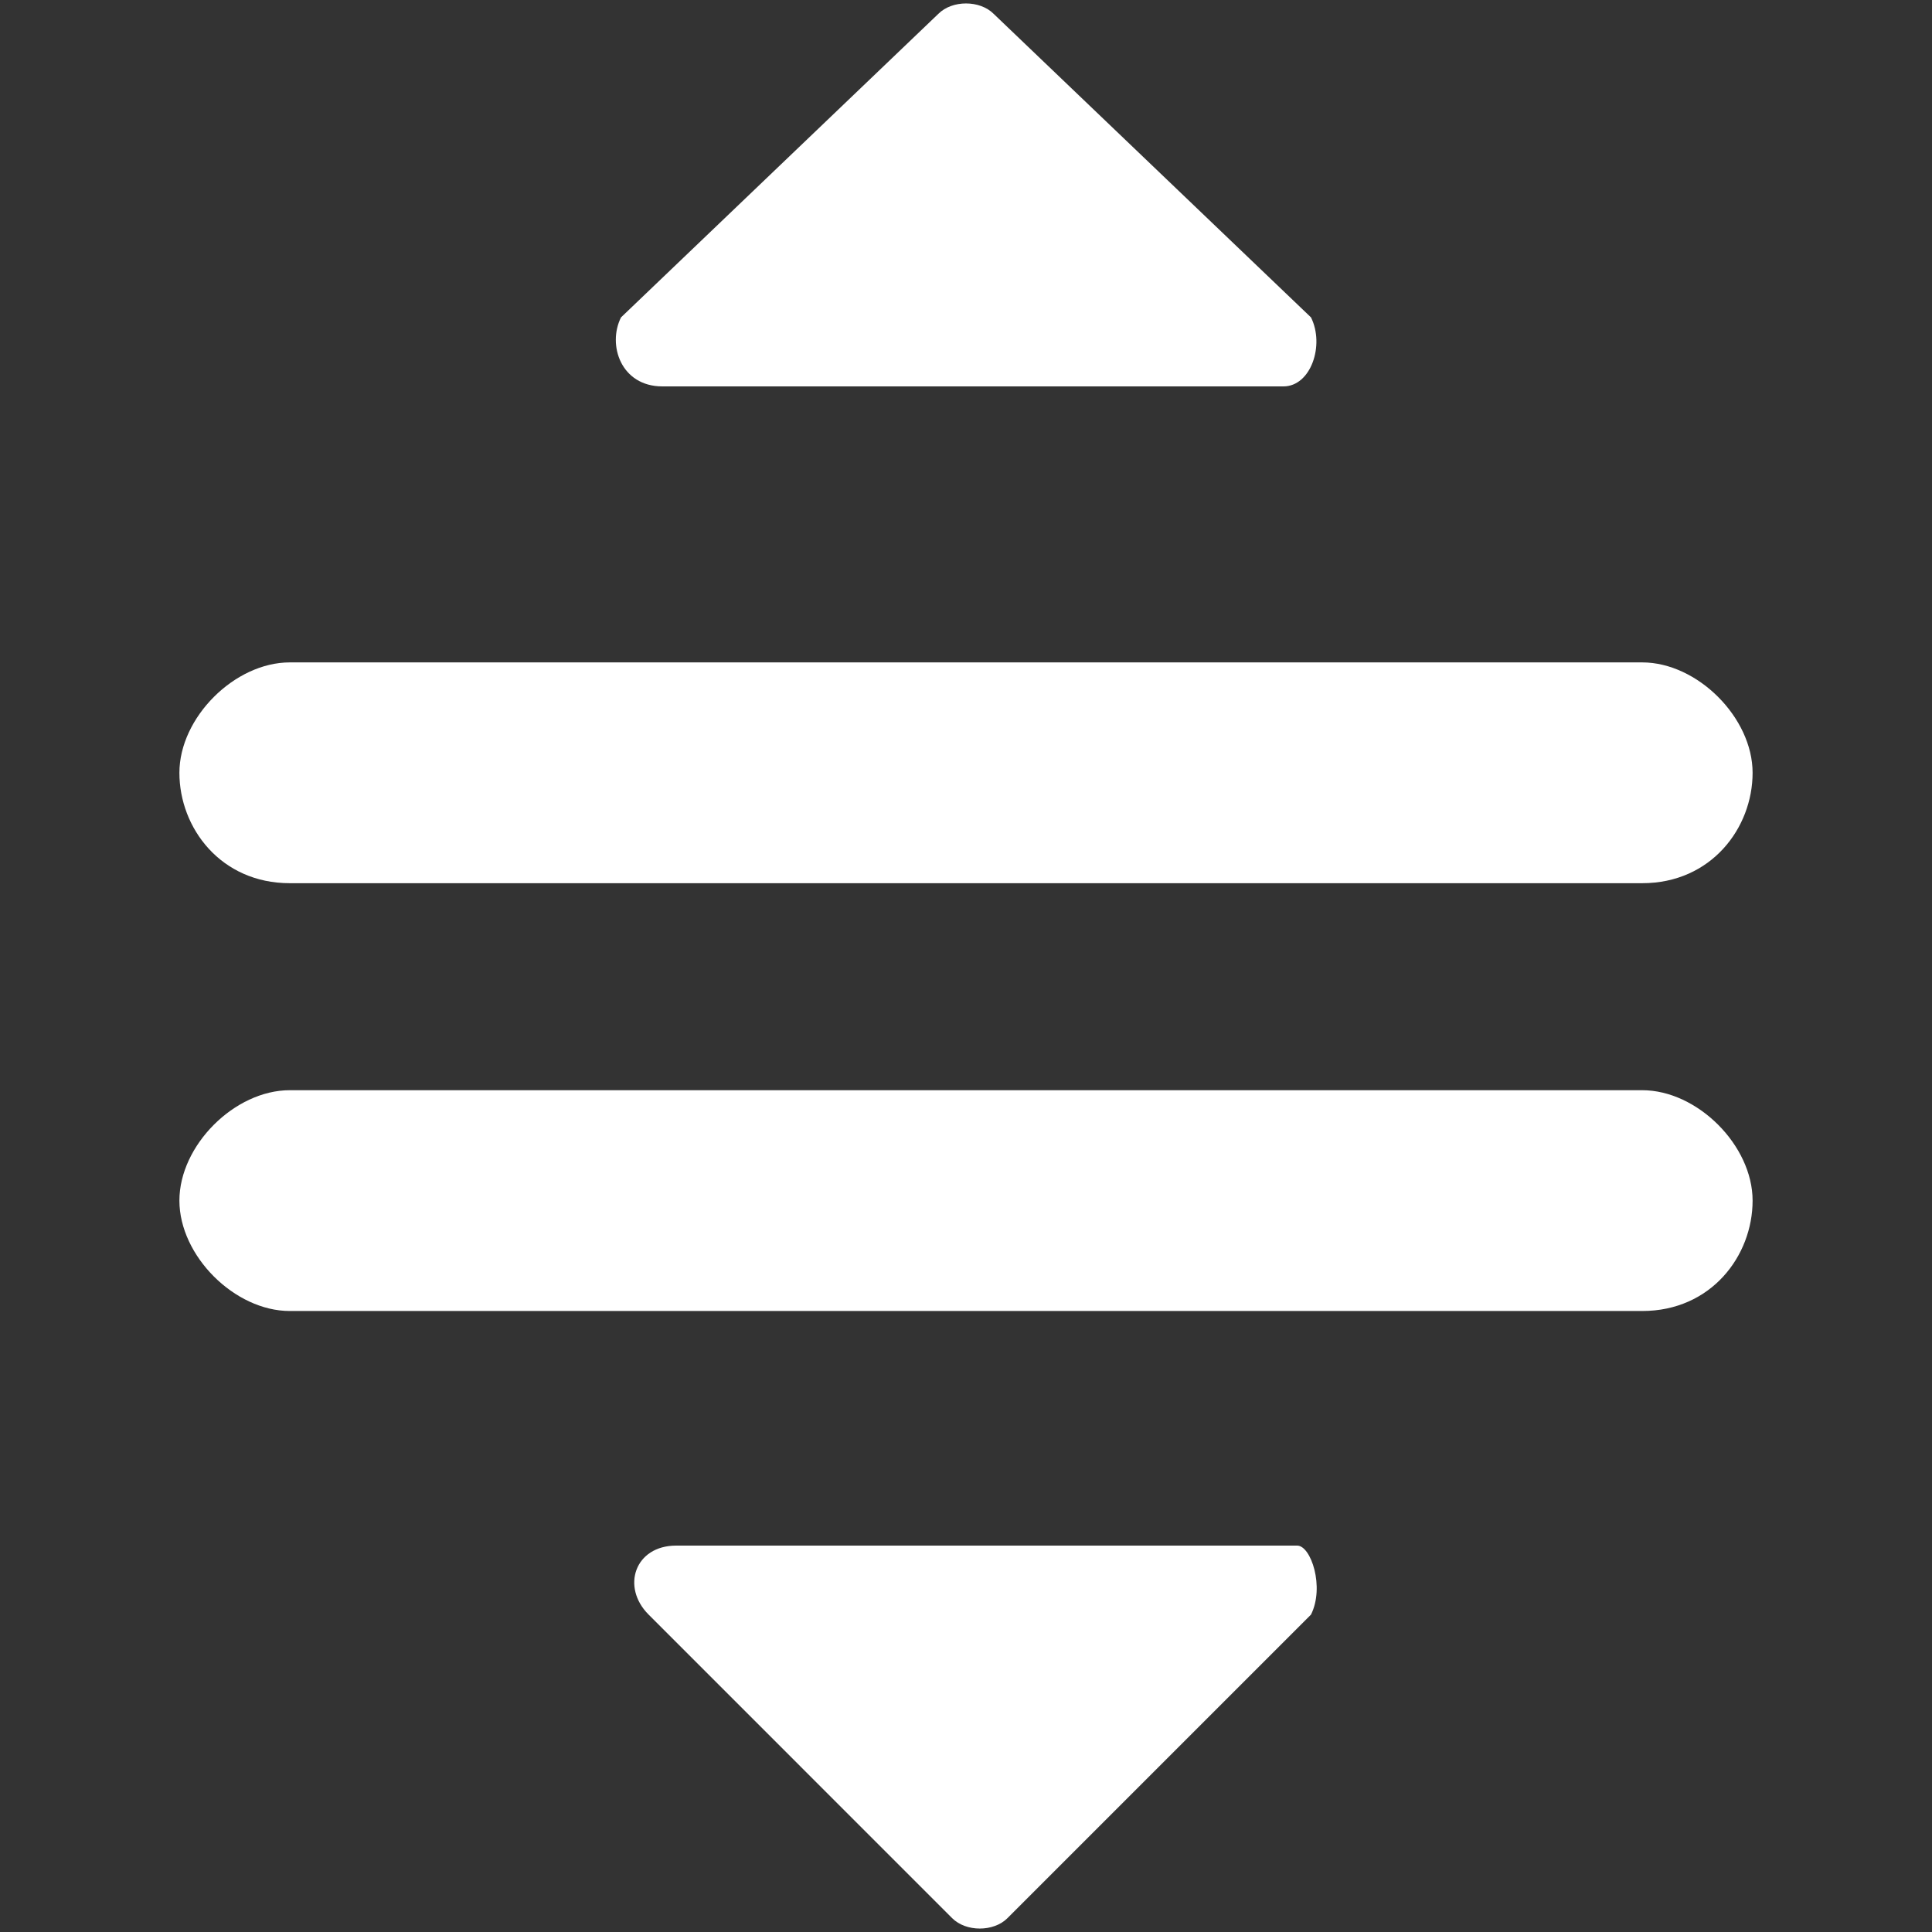 <?xml version="1.0" standalone="no"?><!DOCTYPE svg PUBLIC "-//W3C//DTD SVG 1.1//EN" "http://www.w3.org/Graphics/SVG/1.1/DTD/svg11.dtd"><svg t="1711697447172" class="icon" viewBox="0 0 1024 1024" version="1.1" xmlns="http://www.w3.org/2000/svg" p-id="9484" xmlns:xlink="http://www.w3.org/1999/xlink" width="200" height="200"><rect x="0" y="0" width="1024" height="1024" fill="#333333" stroke="none"/><path d="M870.4 468.114H153.6c-36.571 0-58.514-29.257-58.514-58.514s29.257-58.514 58.514-58.514h716.8c29.257 0 58.514 29.257 58.514 58.514s-21.943 58.514-58.514 58.514z m0 226.743H153.6c-29.257 0-58.514-29.257-58.514-58.514s29.257-58.514 58.514-58.514h716.8c29.257 0 58.514 29.257 58.514 58.514s-21.943 58.514-58.514 58.514zM694.857 168.23L526.63 7.314C519.314 0 504.686 0 497.37 7.314L329.143 168.23c-7.314 14.628 0 36.571 21.943 36.571h329.143c14.628 0 21.942-21.943 14.628-36.571z m0 687.542l-160.914 160.915c-7.314 7.314-21.943 7.314-29.257 0L343.77 855.77c-14.628-14.628-7.314-36.571 14.629-36.571h329.143c7.314 0 14.628 21.943 7.314 36.571z" p-id="9485" fill="#ffffff"></path></svg>